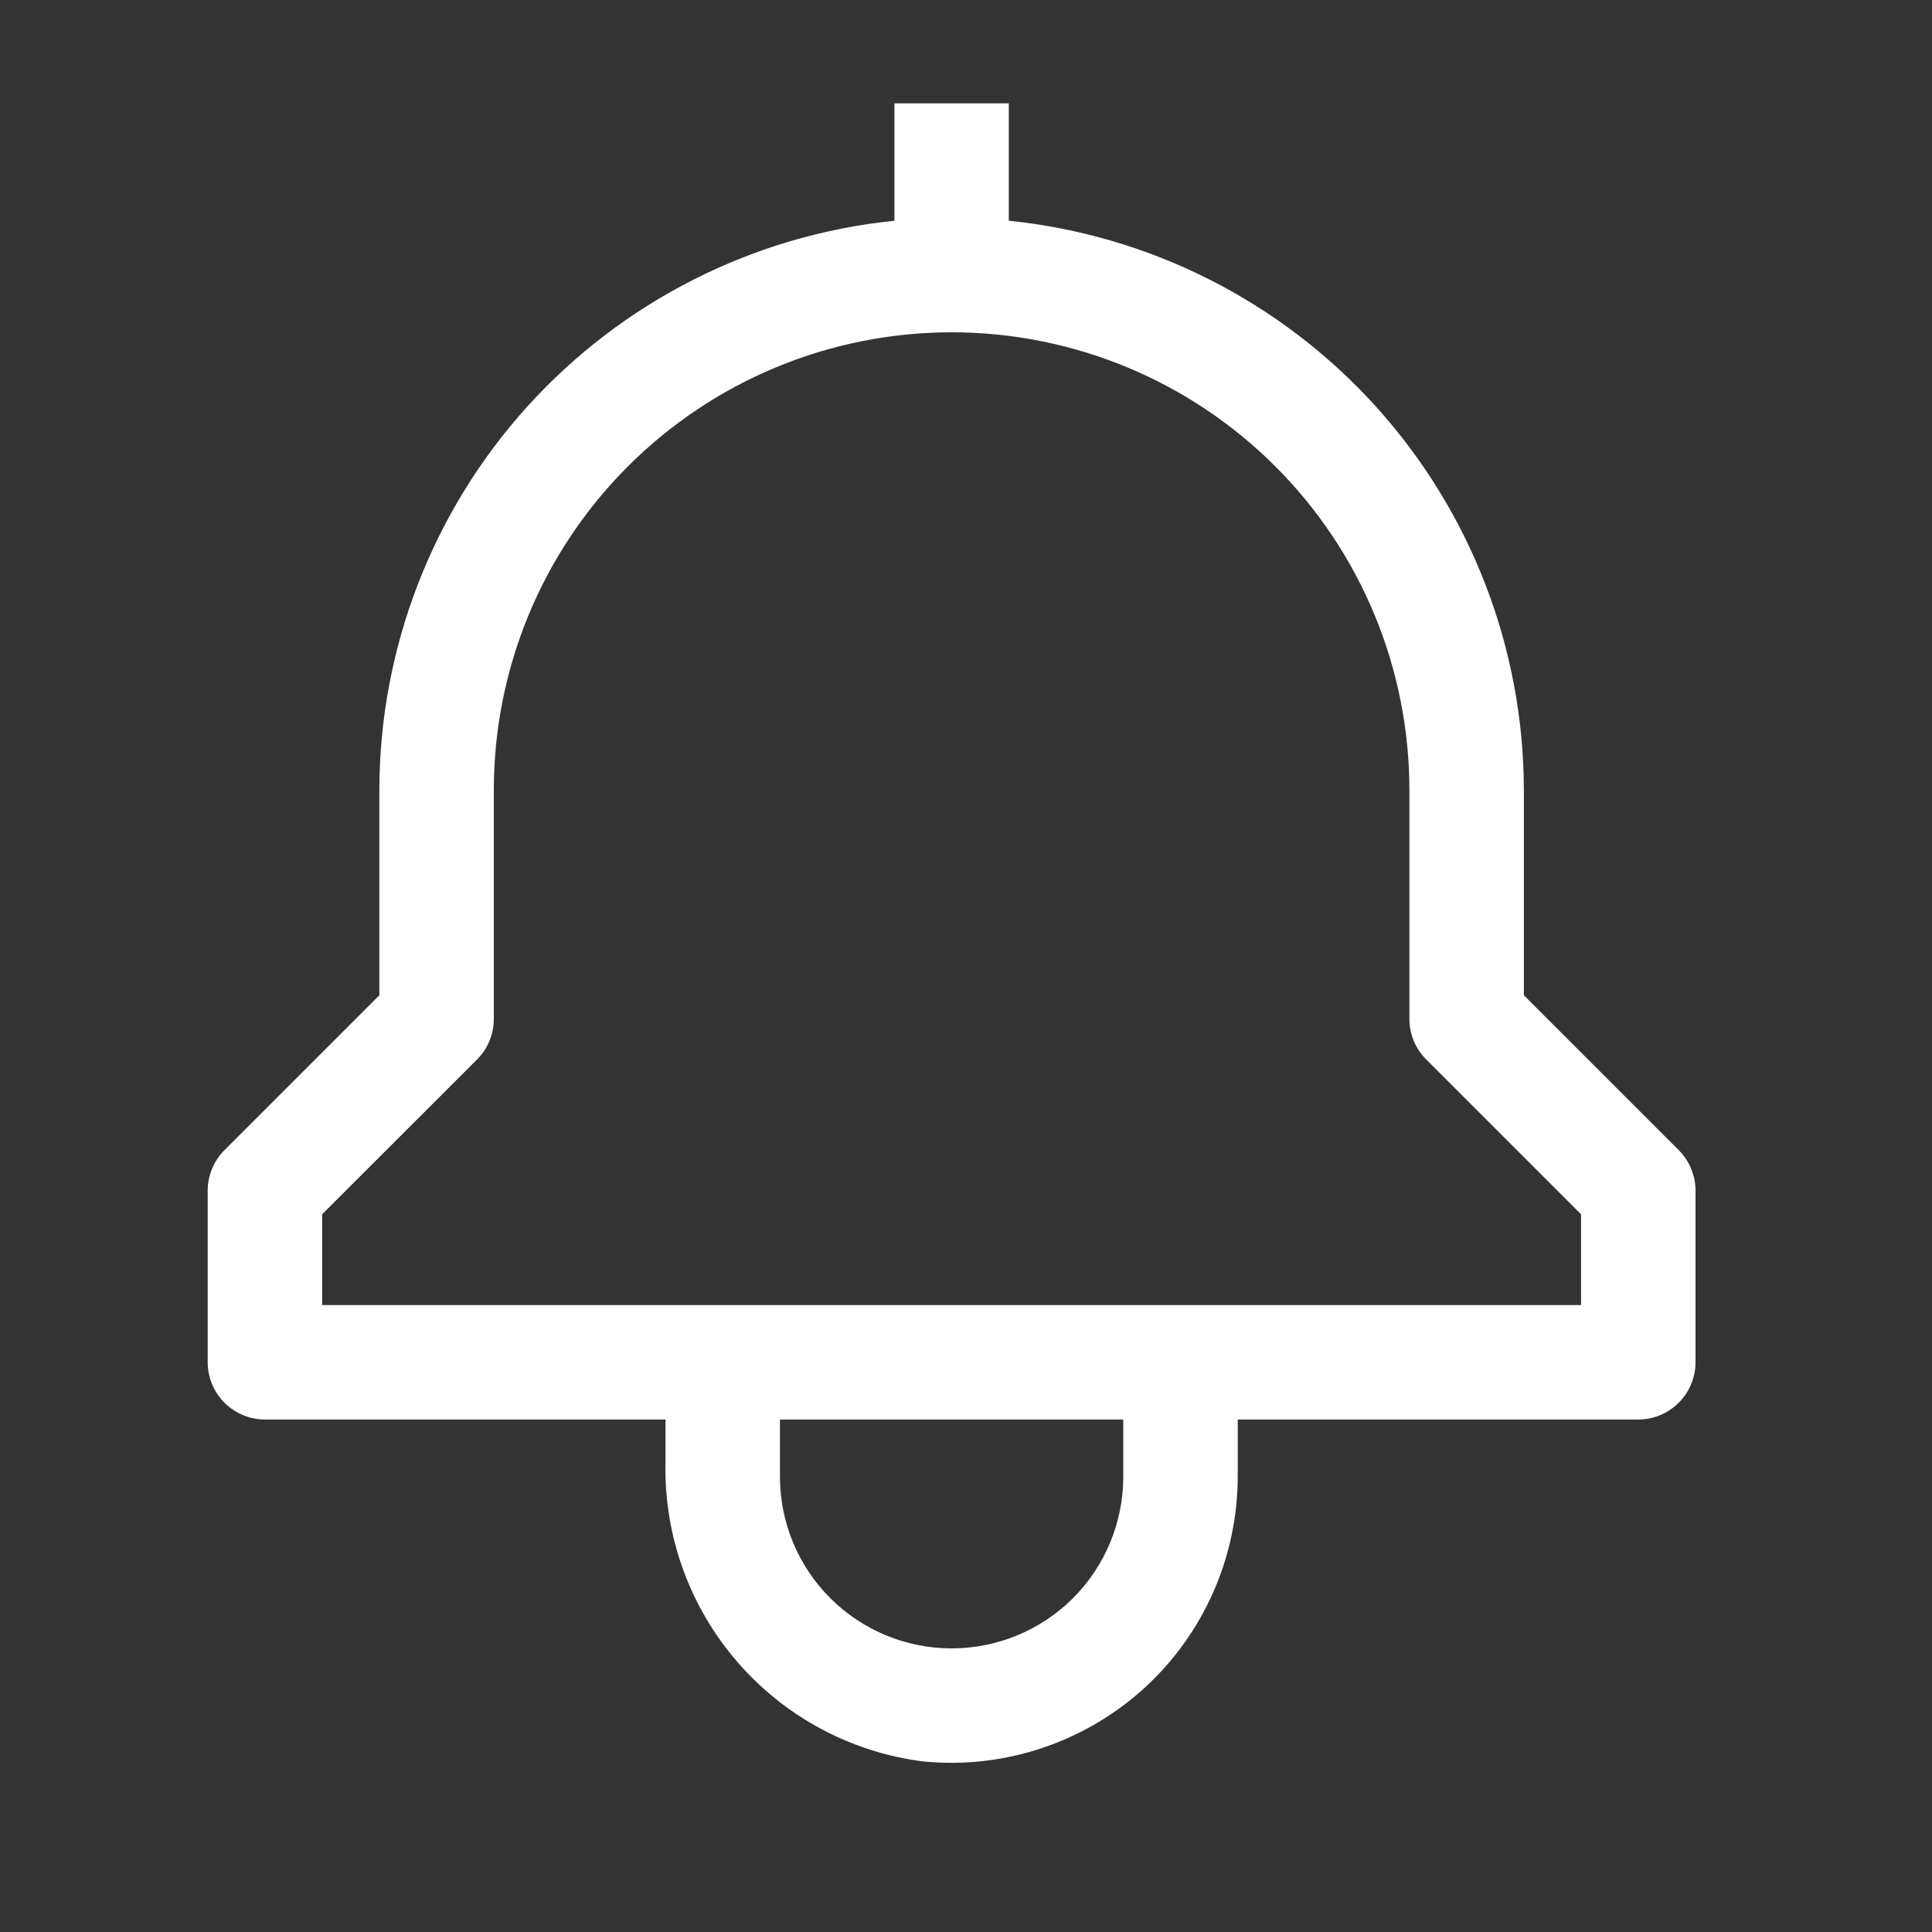 <svg width="20" height="20" viewBox="0 0 20 20" fill="none" xmlns="http://www.w3.org/2000/svg">
<rect x="0" y="0" width="20" height="20" fill="#333333" stroke="none"/>
<path d="M17.378 11.906L15.775 10.303V8.179C15.773 6.711 15.227 5.296 14.242 4.207C13.257 3.119 11.904 2.434 10.443 2.285V1.07H9.259V2.285C7.798 2.434 6.445 3.119 5.46 4.207C4.475 5.296 3.929 6.711 3.927 8.179V10.303L2.324 11.906C2.213 12.017 2.15 12.168 2.15 12.325V14.102C2.15 14.259 2.213 14.41 2.324 14.521C2.435 14.632 2.586 14.695 2.743 14.695H6.889V15.155C6.876 15.906 7.141 16.636 7.633 17.204C8.125 17.773 8.809 18.139 9.555 18.234C9.967 18.275 10.383 18.229 10.775 18.1C11.168 17.97 11.53 17.76 11.837 17.483C12.144 17.205 12.389 16.866 12.557 16.488C12.725 16.11 12.812 15.701 12.813 15.287V14.695H16.959C17.116 14.695 17.267 14.632 17.378 14.521C17.489 14.41 17.552 14.259 17.552 14.102V12.325C17.552 12.168 17.489 12.017 17.378 11.906ZM11.628 15.287C11.628 15.758 11.441 16.21 11.108 16.544C10.774 16.877 10.322 17.064 9.851 17.064C9.38 17.064 8.928 16.877 8.595 16.544C8.261 16.21 8.074 15.758 8.074 15.287V14.695H11.628V15.287ZM16.367 13.51H3.335V12.57L4.939 10.967C5.05 10.856 5.112 10.705 5.112 10.548V8.179C5.112 6.922 5.611 5.716 6.5 4.828C7.389 3.939 8.594 3.44 9.851 3.44C11.108 3.44 12.313 3.939 13.202 4.828C14.091 5.716 14.59 6.922 14.59 8.179V10.548C14.59 10.705 14.652 10.856 14.764 10.967L16.367 12.57V13.51Z" fill="white"/>
</svg>

